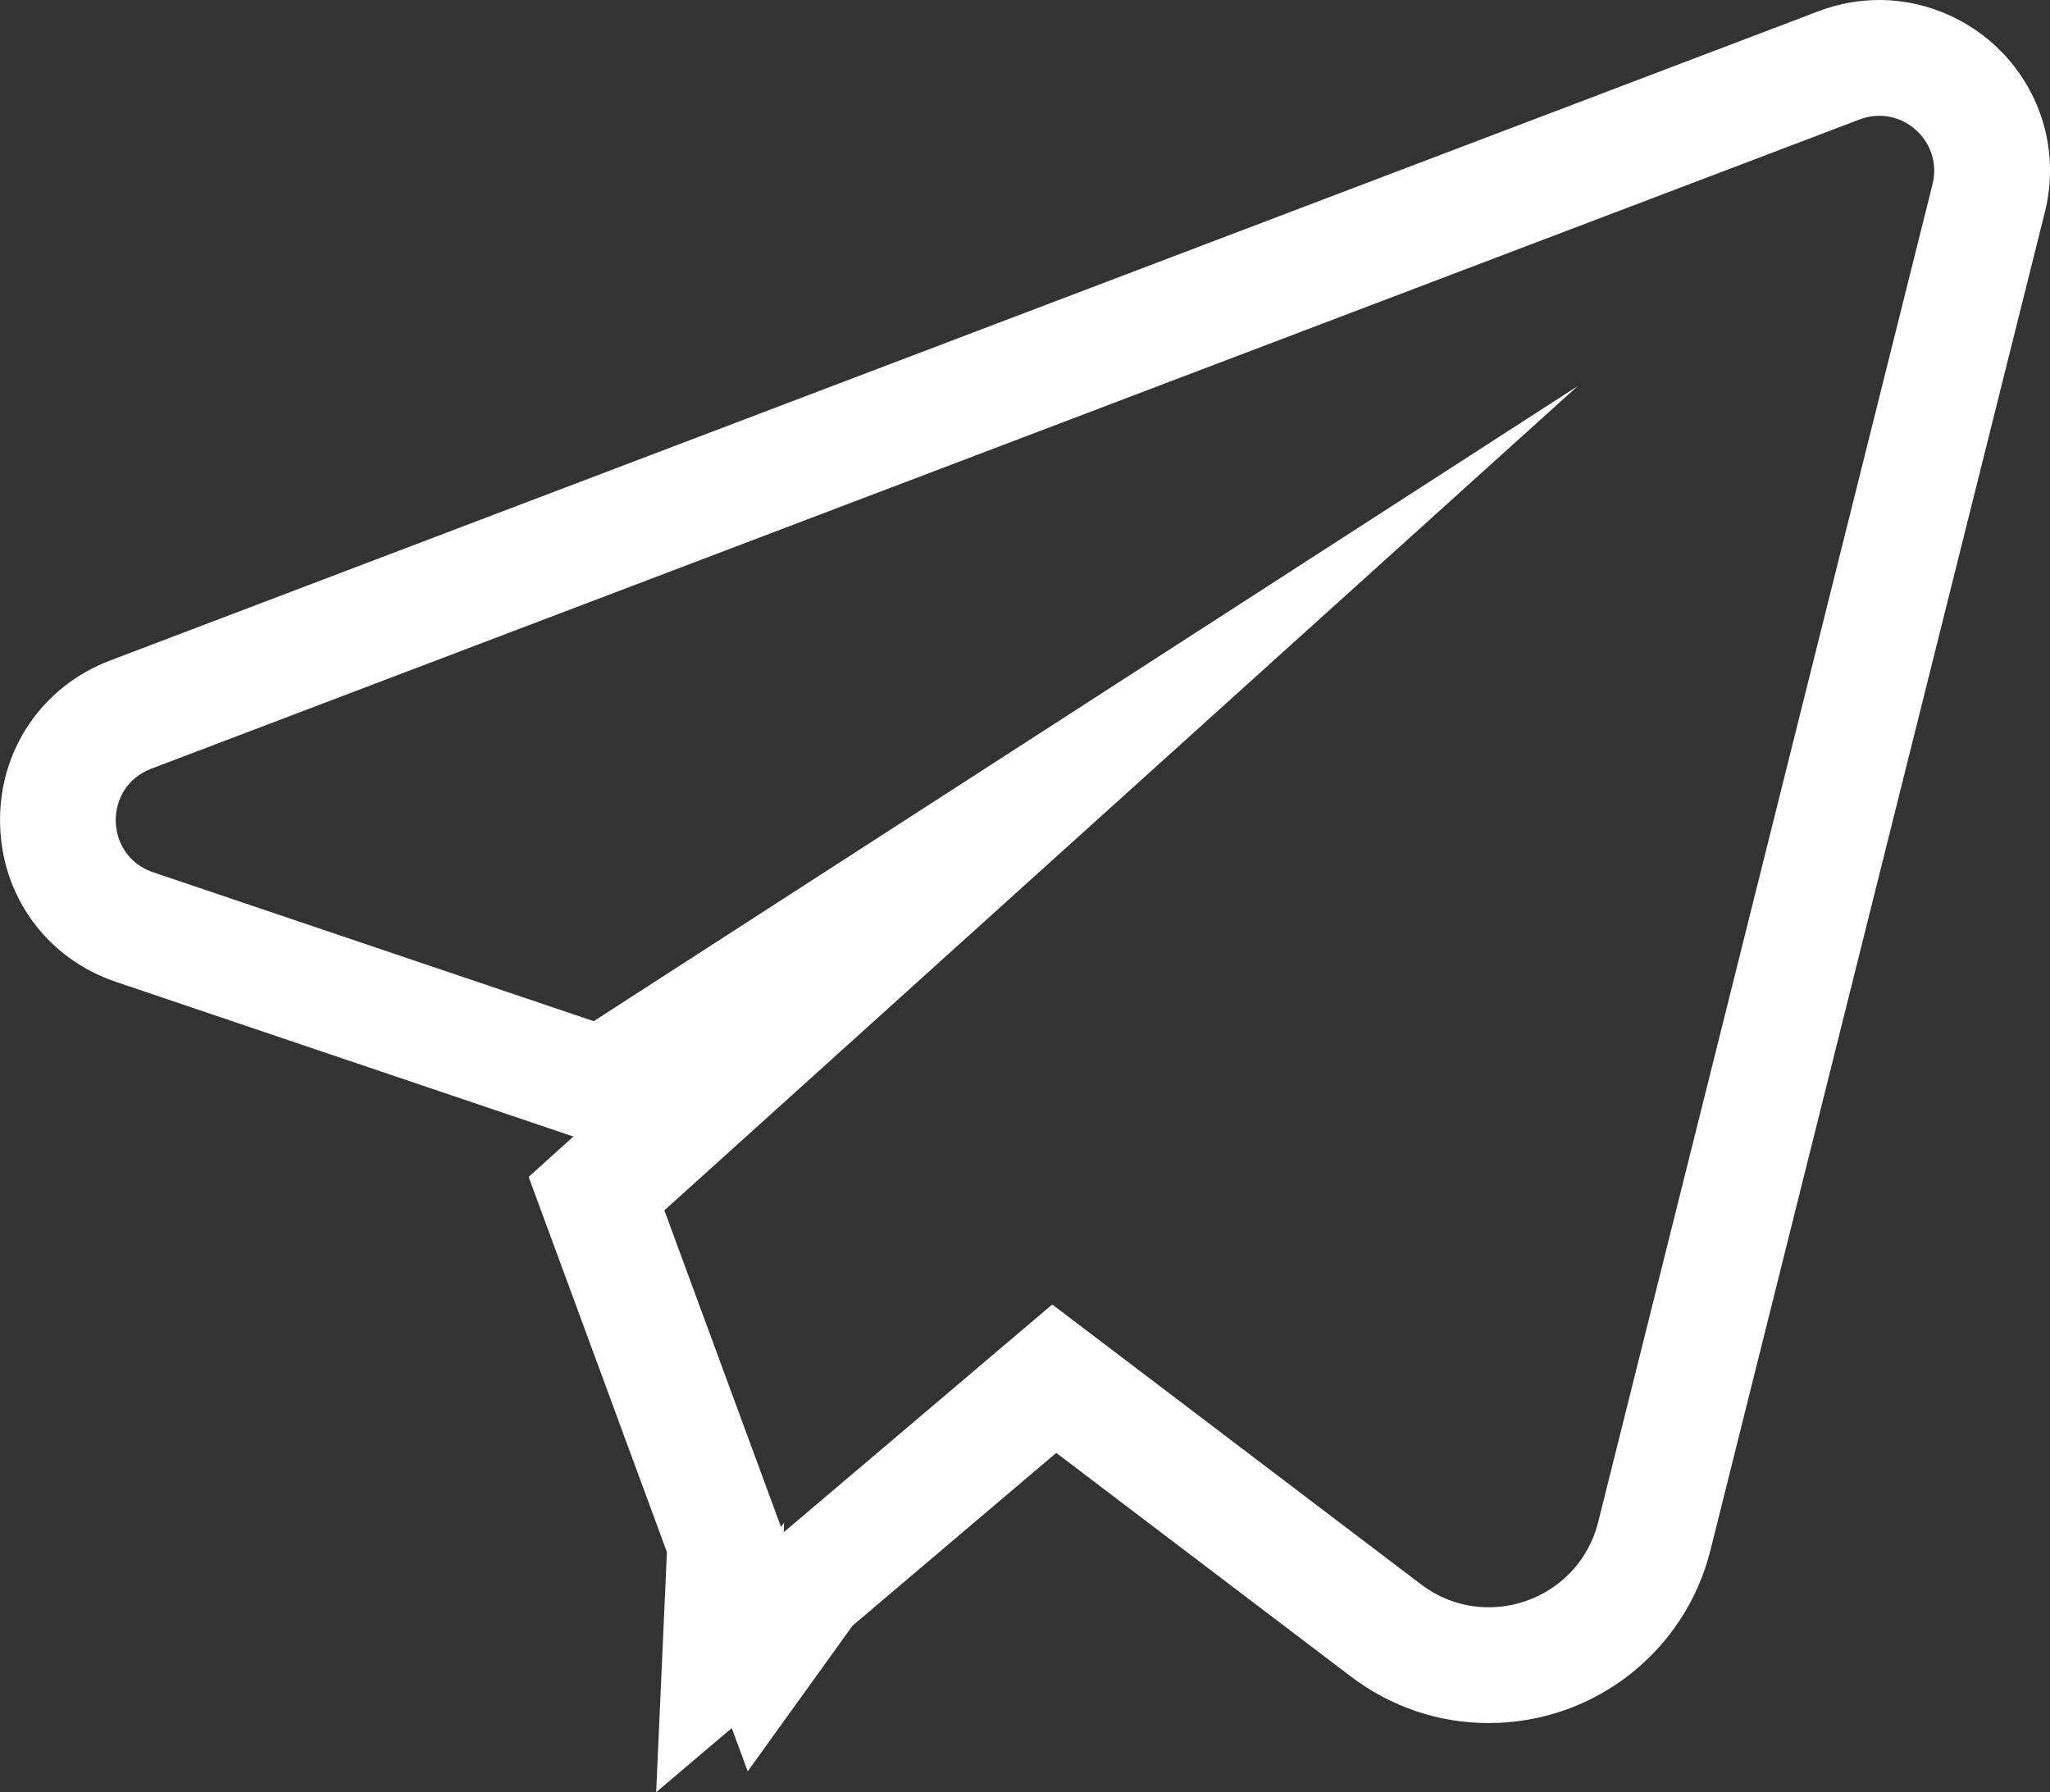 <svg xmlns="http://www.w3.org/2000/svg" width="35.42" height="30.961" viewBox="0 0 35.42 30.961"><rect x="0" y="0" width="35.42" height="30.961" fill="#333333" stroke="none"/><defs><style>.a{fill:none;stroke-miterlimit:10;}.b,.c{stroke:none;}.c{fill:#fff;}</style></defs><g class="a" transform="translate(2 2)"><path class="b" d="M22.551,25.369l-6.37-4.834-4.64,3.935.008-.167-.054.075L9.479,18.909,25.259,4.67l-17,10.97L.647,13.069A.95.95,0,0,1,.614,11.28L30.13.064a.951.951,0,0,1,1.26,1.12L25.614,24.292a1.944,1.944,0,0,1-3.063,1.077Z"/><path class="c" d="M 23.721 25.766 C 24.569 25.766 25.384 25.21 25.614 24.292 L 31.39 1.184 C 31.577 0.438 30.848 -0.209 30.13 0.064 L 0.613 11.28 C -0.221 11.596 -0.199 12.784 0.647 13.069 L 8.258 15.641 L 25.259 4.67 L 9.479 18.909 L 11.494 24.378 L 11.548 24.303 L 11.541 24.47 L 16.181 20.535 L 22.551 25.369 C 22.909 25.641 23.319 25.766 23.721 25.766 C 23.721 25.766 23.721 25.766 23.721 25.766 M 9.337 28.961 L 9.523 24.813 L 7.134 18.331 L 7.907 17.634 L 0.006 14.963 C -1.188 14.561 -1.976 13.486 -1.999 12.224 C -2.023 10.963 -1.276 9.858 -0.097 9.41 L 29.42 -1.806 C 29.759 -1.935 30.112 -2 30.471 -2 C 31.37 -2 32.24 -1.574 32.797 -0.86 C 33.358 -0.14 33.553 0.782 33.33 1.67 L 27.554 24.777 C 27.114 26.537 25.538 27.766 23.721 27.766 L 23.721 27.766 C 22.858 27.766 22.035 27.488 21.342 26.963 L 16.25 23.099 L 12.731 26.083 L 10.919 28.6 L 10.643 27.853 L 9.337 28.961 Z"/></g></svg>